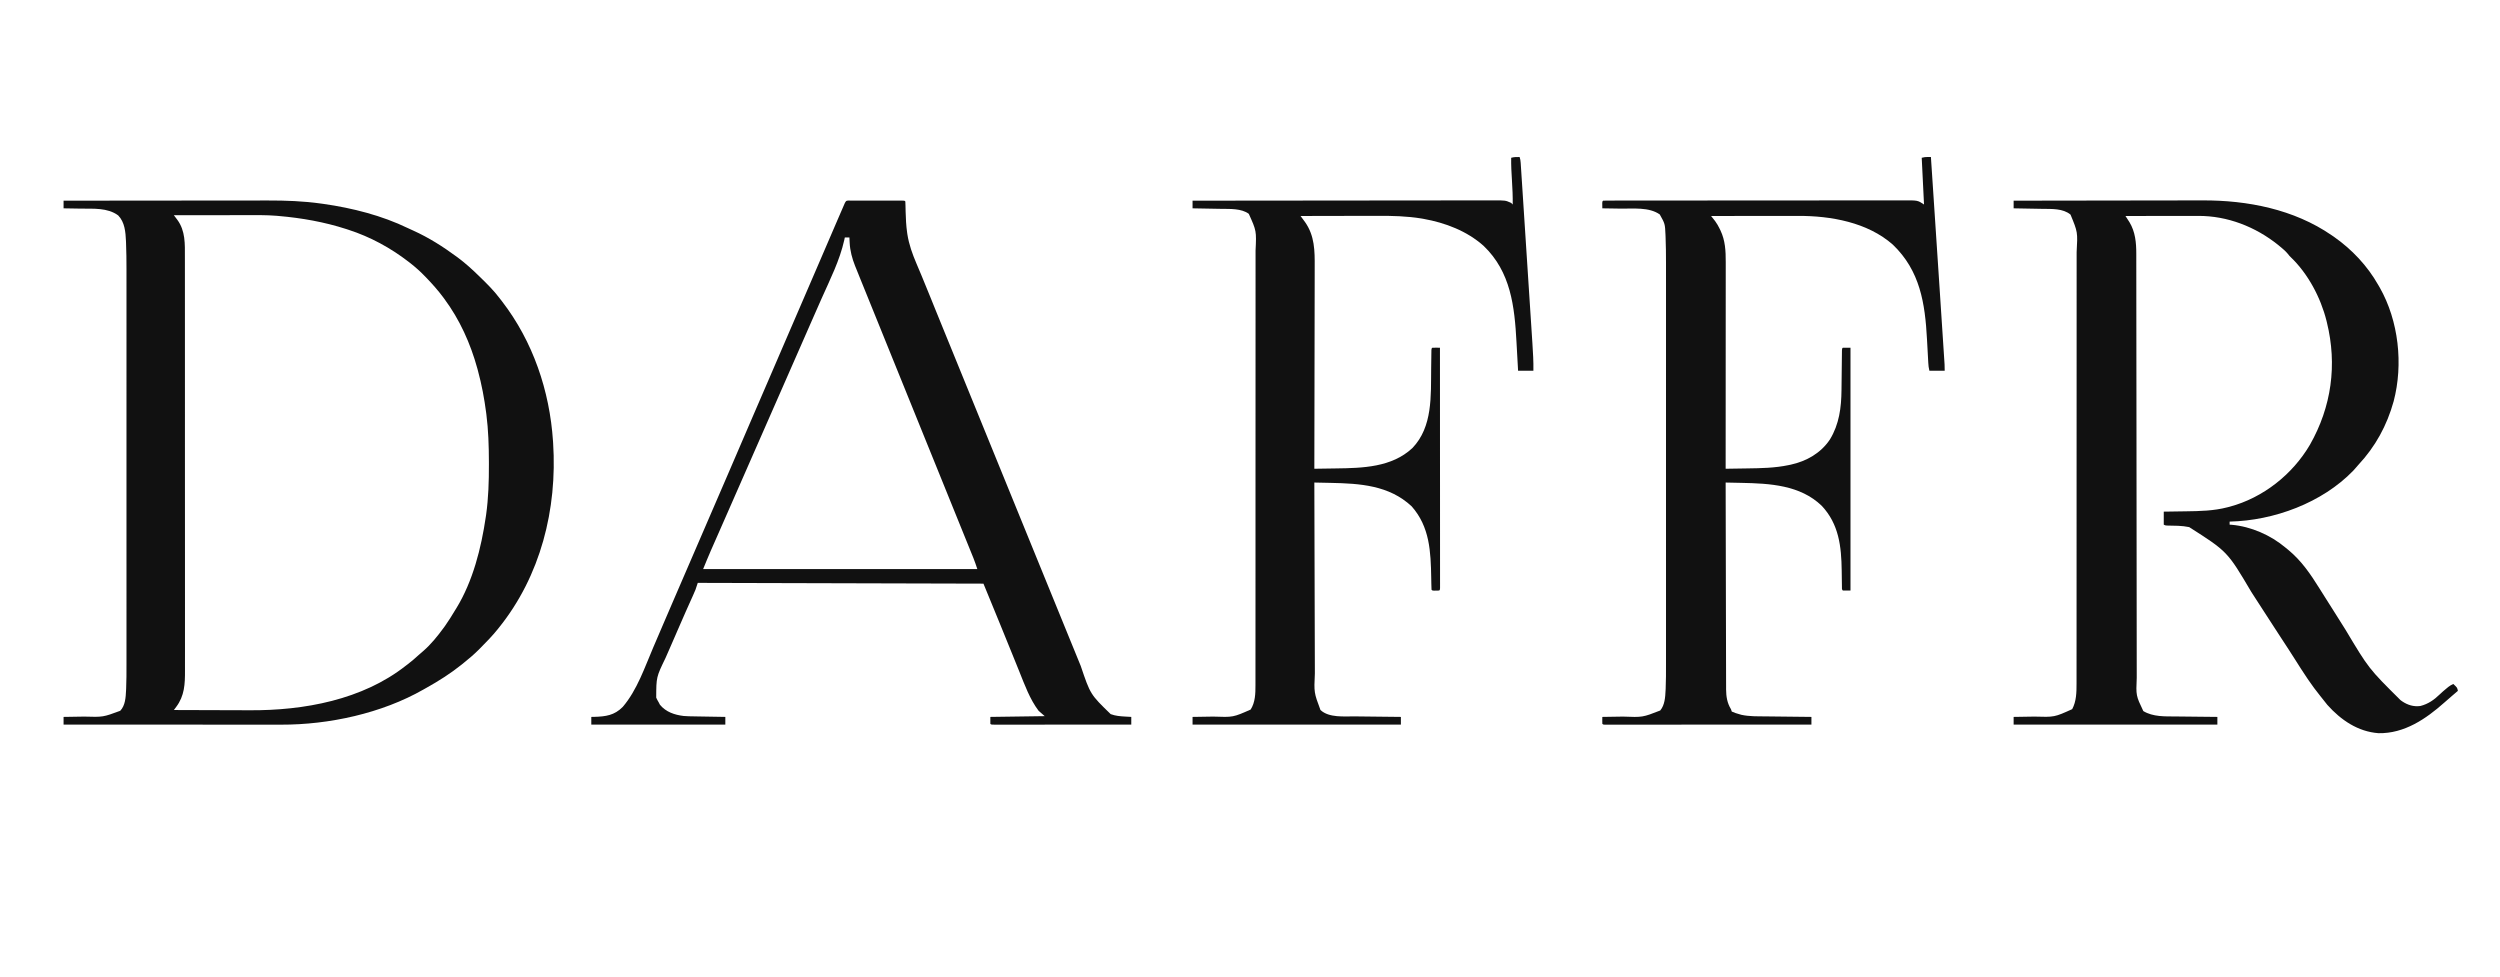 <?xml version="1.0" encoding="UTF-8"?>
<svg version="1.1" xmlns="http://www.w3.org/2000/svg" width="3264" height="1275">
<path d="M0 0 C34.03 -0.069 68.06 -0.122 102.091 -0.153 C106.124 -0.157 110.157 -0.161 114.191 -0.165 C114.994 -0.166 115.796 -0.166 116.624 -0.167 C129.56 -0.18 142.496 -0.204 155.432 -0.231 C168.742 -0.26 182.053 -0.276 195.364 -0.282 C203.552 -0.286 211.741 -0.299 219.929 -0.324 C225.573 -0.34 231.217 -0.344 236.86 -0.341 C240.099 -0.339 243.336 -0.343 246.574 -0.358 C305.277 -0.611 365.94 11.254 415 45 C416.029 45.696 417.057 46.392 418.117 47.109 C441.689 63.644 461.772 84.956 476 110 C476.98 111.682 476.98 111.682 477.98 113.398 C502.741 156.985 508.849 213.669 496.152 261.934 C487.369 293.53 472.416 320.994 450 345 C447.807 347.49 445.617 349.982 443.434 352.48 C402.787 394.562 339.685 417.736 282 419 C282 420.32 282 421.64 282 423 C283.315 423.077 283.315 423.077 284.656 423.156 C310.055 425.428 335.513 436.639 355 453 C356.16 453.947 357.32 454.893 358.48 455.84 C375.87 470.207 387.67 487.596 399.477 506.558 C401.927 510.486 404.401 514.399 406.875 518.312 C407.611 519.478 407.611 519.478 408.361 520.667 C411.034 524.9 413.717 529.127 416.41 533.348 C422.165 542.364 427.887 551.395 433.5 560.5 C463.655 610.941 463.655 610.941 505 652 C506.042 652.766 506.042 652.766 507.105 653.547 C514.37 658.477 522.231 660.933 531.016 659.754 C541.205 657.18 548.881 651.775 556.328 644.57 C559.099 641.905 561.969 639.442 564.938 637 C565.813 636.278 566.688 635.556 567.59 634.812 C569.681 633.24 571.618 632.061 574 631 C579.223 635.821 579.223 635.821 580 640 C579.163 640.715 578.327 641.431 577.465 642.168 C576.634 642.879 576.634 642.879 575.786 643.605 C574.532 644.678 573.278 645.751 572.022 646.823 C568.777 649.599 565.549 652.39 562.363 655.234 C538.281 676.661 509.973 695.891 476.418 695.25 C449.479 693.28 427.25 678.055 409.625 658.344 C407.365 655.6 405.176 652.812 403 650 C402.084 648.848 401.166 647.697 400.246 646.547 C394.914 639.86 389.78 633.097 385 626 C384.265 624.917 383.53 623.834 382.773 622.719 C377.637 615.108 372.694 607.385 367.812 599.609 C361.937 590.273 355.886 581.053 349.846 571.824 C346.973 567.429 344.111 563.028 341.25 558.625 C340.718 557.806 340.186 556.987 339.637 556.144 C334.863 548.794 330.101 541.437 325.343 534.077 C323.982 531.971 322.62 529.867 321.258 527.762 C320.803 527.059 320.349 526.356 319.88 525.633 C318.96 524.21 318.039 522.788 317.118 521.365 C314.859 517.877 312.604 514.386 310.355 510.891 C279.13 458.042 279.13 458.042 229.188 426.188 C219.71 424.187 209.874 424.344 200.224 424.158 C198 424 198 424 196 423 C196 417.39 196 411.78 196 406 C197.511 405.98 199.023 405.96 200.58 405.94 C206.272 405.863 211.963 405.774 217.655 405.683 C220.103 405.645 222.55 405.61 224.998 405.578 C243.239 405.339 261.181 404.983 278.938 400.375 C279.947 400.116 280.956 399.858 281.996 399.591 C325.632 387.908 364.157 357.449 386.898 318.583 C415.011 269.139 422.602 214.288 409 159 C408.811 158.222 408.621 157.444 408.426 156.643 C400.874 126.482 384.305 95.232 361.664 73.629 C360 72 360 72 358 69.438 C355.039 65.829 351.595 62.964 348 60 C347.107 59.258 346.213 58.515 345.293 57.75 C315.752 34.087 279.149 19.743 241.134 19.886 C240.099 19.886 239.064 19.886 237.997 19.886 C234.61 19.887 231.223 19.894 227.836 19.902 C225.474 19.904 223.111 19.906 220.749 19.907 C214.558 19.91 208.367 19.92 202.176 19.931 C195.848 19.942 189.52 19.946 183.191 19.951 C170.794 19.962 158.397 19.979 146 20 C146.718 21.102 146.718 21.102 147.45 22.226 C148.079 23.201 148.708 24.175 149.355 25.18 C150.29 26.622 150.29 26.622 151.243 28.093 C158.832 40.649 160.158 54.835 160.133 69.194 C160.135 70.187 160.138 71.18 160.14 72.203 C160.146 75.526 160.145 78.849 160.145 82.172 C160.148 84.581 160.151 86.989 160.155 89.397 C160.163 94.631 160.168 99.865 160.17 105.099 C160.173 112.882 160.181 120.665 160.191 128.448 C160.208 141.545 160.22 154.642 160.23 167.739 C160.244 186.453 160.267 205.168 160.291 223.882 C160.301 231.394 160.311 238.907 160.32 246.42 C160.321 247.254 160.322 248.089 160.323 248.949 C160.349 268.81 160.371 288.671 160.393 308.531 C160.394 309.4 160.395 310.269 160.396 311.164 C160.418 331.436 160.439 351.708 160.457 371.98 C160.458 372.852 160.459 373.724 160.46 374.623 C160.464 379.019 160.468 383.416 160.472 387.813 C160.473 388.682 160.474 389.551 160.474 390.446 C160.476 392.2 160.478 393.954 160.479 395.708 C160.506 424.691 160.539 453.674 160.58 482.657 C160.586 486.75 160.591 490.844 160.597 494.938 C160.598 495.743 160.599 496.549 160.6 497.379 C160.618 510.339 160.628 523.299 160.635 536.259 C160.643 549.285 160.657 562.311 160.679 575.337 C160.691 583.073 160.698 590.809 160.697 598.545 C160.697 604.324 160.708 610.104 160.722 615.884 C160.726 618.219 160.727 620.555 160.724 622.891 C159.699 646.185 159.699 646.185 169.312 666.375 C182.036 674.068 197.667 673.303 212.094 673.414 C213.663 673.433 215.232 673.452 216.801 673.473 C220.871 673.523 224.941 673.563 229.012 673.601 C233.189 673.641 237.366 673.692 241.543 673.742 C249.695 673.838 257.848 673.923 266 674 C266 677.3 266 680.6 266 684 C178.22 684 90.44 684 0 684 C0 680.7 0 677.4 0 674 C1.406 673.98 2.812 673.96 4.26 673.94 C9.544 673.863 14.827 673.774 20.111 673.683 C22.385 673.645 24.659 673.61 26.933 673.578 C53.283 674.36 53.283 674.36 76.438 663.875 C81.933 653.764 82.154 641.886 82.129 630.648 C82.13 629.638 82.132 628.628 82.134 627.587 C82.139 624.206 82.136 620.825 82.134 617.444 C82.136 614.994 82.138 612.544 82.141 610.094 C82.145 604.768 82.147 599.443 82.146 594.118 C82.145 586.198 82.149 578.278 82.154 570.359 C82.164 555.389 82.166 540.419 82.167 525.45 C82.168 513.886 82.17 502.323 82.173 490.76 C82.174 487.43 82.175 484.1 82.175 480.77 C82.176 479.942 82.176 479.114 82.176 478.261 C82.182 454.976 82.186 431.691 82.186 408.407 C82.186 407.529 82.186 406.651 82.186 405.747 C82.186 401.298 82.186 396.849 82.185 392.4 C82.185 391.517 82.185 390.633 82.185 389.723 C82.185 387.936 82.185 386.149 82.185 384.363 C82.185 356.575 82.192 328.787 82.206 301 C82.221 269.769 82.23 238.539 82.229 207.308 C82.229 203.976 82.229 200.643 82.229 197.311 C82.229 196.08 82.229 196.08 82.229 194.824 C82.229 181.639 82.235 168.453 82.244 155.267 C82.252 142.006 82.253 128.744 82.247 115.483 C82.243 107.612 82.245 99.742 82.254 91.871 C82.261 85.983 82.257 80.094 82.25 74.206 C82.248 71.832 82.25 69.459 82.255 67.085 C83.716 41.051 83.716 41.051 74.277 18.203 C64.352 9.916 49.559 10.884 37.305 10.684 C36.231 10.663 35.158 10.642 34.052 10.621 C30.66 10.556 27.267 10.497 23.875 10.438 C21.56 10.394 19.245 10.351 16.93 10.307 C11.287 10.2 5.643 10.099 0 10 C0 6.7 0 3.4 0 0 Z " fill="#111111" transform="translate(2629,262)"/>
<path d="M0 0 C36.85 -0.046 73.7 -0.081 110.55 -0.102 C114.915 -0.105 119.28 -0.107 123.645 -0.11 C124.514 -0.11 125.383 -0.111 126.278 -0.111 C140.288 -0.12 154.298 -0.136 168.309 -0.154 C182.719 -0.173 197.129 -0.184 211.539 -0.188 C220.408 -0.191 229.276 -0.199 238.145 -0.216 C244.253 -0.227 250.362 -0.23 256.47 -0.227 C259.977 -0.226 263.484 -0.227 266.991 -0.238 C290.05 -0.3 313.074 0.564 335.938 3.75 C337.161 3.918 338.385 4.085 339.646 4.258 C377.165 9.627 415.476 19.353 449.717 35.909 C452.02 37.009 454.339 38.062 456.668 39.105 C476.776 48.199 495.255 59.933 513 73 C513.654 73.482 514.309 73.964 514.983 74.46 C524.619 81.631 533.392 89.636 542 98 C542.749 98.727 543.499 99.455 544.271 100.204 C553.023 108.74 561.614 117.23 569 127 C570.16 128.494 571.32 129.987 572.48 131.48 C612.858 183.888 634.652 248.229 639 314 C639.056 314.837 639.113 315.674 639.171 316.537 C644.704 402.769 622.857 490.098 568 558 C567.591 558.512 567.182 559.024 566.76 559.552 C559.997 567.958 552.539 575.667 544.938 583.312 C544.028 584.232 543.118 585.151 542.181 586.097 C536.094 592.156 529.728 597.668 523 603 C521.831 603.953 520.663 604.907 519.496 605.863 C505.308 617.224 490.111 626.885 474.252 635.74 C472.824 636.539 471.398 637.345 469.978 638.158 C415.46 669.359 346.421 684.283 284.041 684.12 C282.204 684.122 282.204 684.122 280.33 684.123 C276.975 684.124 273.62 684.121 270.266 684.116 C266.631 684.112 262.997 684.113 259.363 684.114 C253.081 684.114 246.799 684.111 240.517 684.106 C231.434 684.098 222.352 684.095 213.269 684.094 C198.53 684.092 183.791 684.085 169.052 684.075 C154.742 684.066 140.433 684.059 126.123 684.055 C124.798 684.055 124.798 684.055 123.446 684.054 C119.013 684.053 114.581 684.052 110.148 684.05 C73.432 684.04 36.716 684.022 0 684 C0 680.7 0 677.4 0 674 C1.406 673.98 2.812 673.96 4.26 673.94 C9.544 673.863 14.827 673.774 20.111 673.683 C22.385 673.645 24.659 673.61 26.933 673.578 C51.554 674.309 51.554 674.309 74 666 C80.549 659.116 81.142 648.622 81.574 639.538 C81.615 638.716 81.656 637.893 81.697 637.045 C82.169 626.557 82.139 616.068 82.127 605.572 C82.128 603.258 82.13 600.944 82.132 598.63 C82.136 592.321 82.134 586.012 82.131 579.703 C82.129 573.582 82.131 567.461 82.134 561.34 C82.139 548.058 82.139 534.777 82.136 521.496 C82.133 509.87 82.133 498.244 82.134 486.619 C82.134 485.846 82.134 485.073 82.134 484.276 C82.134 481.137 82.135 477.998 82.135 474.86 C82.138 445.45 82.135 416.039 82.13 386.629 C82.125 360.545 82.126 334.461 82.13 308.376 C82.136 279.024 82.138 249.671 82.135 220.319 C82.134 217.185 82.134 214.051 82.134 210.916 C82.134 209.759 82.134 209.759 82.134 208.578 C82.132 196.967 82.134 185.357 82.136 173.746 C82.139 160.53 82.138 147.314 82.133 134.099 C82.13 127.364 82.129 120.629 82.133 113.894 C82.136 107.714 82.134 101.534 82.129 95.355 C82.128 93.134 82.128 90.912 82.131 88.691 C82.142 77.628 82.023 66.586 81.574 55.531 C81.538 54.597 81.502 53.663 81.465 52.7 C80.928 40.908 79.916 28.054 71.312 19.25 C57.343 8.929 38.661 10.618 22.188 10.375 C20.031 10.337 17.874 10.298 15.717 10.258 C10.478 10.163 5.239 10.078 0 10 C0 6.7 0 3.4 0 0 Z M144 19 C144.622 19.823 144.622 19.823 145.257 20.662 C145.8 21.382 146.342 22.101 146.902 22.843 C147.44 23.556 147.979 24.27 148.534 25.005 C159.188 39.503 158.436 56.51 158.388 73.627 C158.392 76.035 158.397 78.444 158.404 80.853 C158.415 86.076 158.418 91.299 158.411 96.522 C158.402 104.289 158.41 112.056 158.422 119.823 C158.441 133.699 158.444 147.574 158.439 161.45 C158.434 173.595 158.435 185.74 158.44 197.885 C158.441 199.515 158.442 201.146 158.443 202.777 C158.444 205.234 158.445 207.692 158.446 210.15 C158.457 232.99 158.462 255.831 158.454 278.671 C158.453 279.962 158.453 279.962 158.453 281.279 C158.45 288.266 158.448 295.254 158.445 302.241 C158.435 329.493 158.443 356.744 158.467 383.995 C158.493 414.633 158.505 445.27 158.498 475.908 C158.498 479.177 158.497 482.445 158.496 485.714 C158.496 486.519 158.496 487.323 158.496 488.153 C158.494 500.285 158.501 512.418 158.515 524.551 C158.53 538.354 158.53 552.158 158.513 565.961 C158.503 573.678 158.504 581.396 158.522 589.113 C158.534 594.886 158.524 600.658 158.507 606.431 C158.503 608.759 158.506 611.086 158.517 613.414 C158.59 630.984 157.984 646.423 147 661 C146 662.333 145 663.666 144 665 C159.876 665.071 175.751 665.123 191.627 665.155 C199.002 665.171 206.378 665.192 213.753 665.226 C220.199 665.257 226.645 665.276 233.091 665.282 C236.488 665.286 239.885 665.296 243.282 665.317 C313.771 665.729 390.441 651.706 447 607 C447.842 606.367 448.684 605.734 449.551 605.082 C454.474 601.366 459.057 597.336 463.605 593.172 C465.658 591.31 467.75 589.527 469.875 587.75 C479.847 579.024 488.187 568.649 496 558 C496.625 557.148 497.25 556.296 497.895 555.418 C502.612 548.827 506.818 541.939 511 535 C511.565 534.102 512.129 533.203 512.711 532.277 C534.458 496.797 545.255 453.651 551.25 412.875 C551.401 411.866 551.552 410.857 551.708 409.818 C554.693 388.182 555.378 366.439 555.312 344.625 C555.311 343.364 555.309 342.103 555.307 340.804 C555.257 320.076 554.62 299.57 552 279 C551.913 278.313 551.826 277.627 551.736 276.92 C549.341 258.354 545.918 240.073 541 222 C540.745 221.054 540.49 220.109 540.228 219.134 C531.289 186.523 517.184 155.197 497 128 C496.285 127.032 496.285 127.032 495.555 126.045 C488.935 117.173 481.669 108.974 474 101 C473.531 100.509 473.061 100.017 472.578 99.511 C466.125 92.788 459.376 86.692 452 81 C451.47 80.588 450.94 80.176 450.394 79.752 C426.794 61.535 400.382 47.206 372 38 C371.024 37.681 370.049 37.362 369.043 37.033 C340.347 27.774 310.99 22.598 281 20 C280.063 19.912 279.126 19.824 278.161 19.734 C264.744 18.645 251.298 18.875 237.848 18.902 C235.134 18.905 232.42 18.906 229.706 18.907 C223.332 18.91 216.957 18.918 210.583 18.928 C203.316 18.939 196.048 18.945 188.781 18.95 C173.854 18.96 158.927 18.978 144 19 Z " fill="#111111" transform="translate(83,262)"/>
<path d="M0 0 C1.058 0.003 1.058 0.003 2.138 0.006 C3.248 0.004 3.248 0.004 4.38 0.001 C6.837 -0.004 9.294 -0.001 11.751 0.003 C13.451 0.002 15.151 0.001 16.851 -0 C20.419 -0.002 23.987 0 27.555 0.005 C32.139 0.011 36.722 0.008 41.306 0.002 C44.818 -0.002 48.33 -0.001 51.842 0.002 C53.532 0.002 55.223 0.002 56.914 -0.001 C59.272 -0.003 61.631 0.001 63.989 0.006 C64.695 0.004 65.4 0.002 66.127 0 C70.949 0.021 70.949 0.021 72.064 1.136 C72.186 3.034 72.244 4.937 72.275 6.839 C72.301 8.037 72.327 9.235 72.354 10.469 C72.382 11.761 72.41 13.054 72.439 14.386 C72.699 23.481 73.084 32.491 74.376 41.511 C74.482 42.273 74.587 43.035 74.696 43.82 C76.822 57.416 81.284 69.794 86.657 82.383 C88.183 85.96 89.687 89.546 91.192 93.133 C91.979 95.009 92.767 96.884 93.557 98.759 C97.588 108.348 101.489 117.987 105.376 127.636 C106.795 131.151 108.214 134.667 109.634 138.182 C110.172 139.514 110.172 139.514 110.72 140.872 C115.037 151.555 119.394 162.22 123.751 172.886 C125.443 177.026 127.134 181.167 128.825 185.307 C129.252 186.351 129.678 187.395 130.117 188.47 C135.108 200.689 140.086 212.912 145.064 225.136 C152.057 242.305 159.056 259.472 166.064 276.636 C173.538 294.941 181.001 313.25 188.459 331.562 C194.987 347.589 201.522 363.614 208.064 379.636 C215.072 396.799 222.071 413.966 229.064 431.136 C238.563 454.459 248.077 477.776 257.596 501.091 C260.501 508.205 263.405 515.32 266.308 522.435 C268.388 527.531 270.468 532.627 272.549 537.722 C276.807 548.152 281.062 558.584 285.31 569.018 C290.214 581.063 295.129 593.103 300.064 605.136 C300.402 605.961 300.741 606.787 301.09 607.637 C313.62 644.732 313.62 644.732 340.189 670.511 C346.461 672.876 352.81 673.332 359.439 673.698 C360.175 673.741 360.911 673.784 361.669 673.829 C363.467 673.934 365.265 674.035 367.064 674.136 C367.064 677.436 367.064 680.736 367.064 684.136 C343.221 684.159 319.378 684.177 295.535 684.187 C284.465 684.193 273.395 684.2 262.325 684.211 C252.68 684.221 243.036 684.227 233.391 684.23 C228.281 684.231 223.17 684.234 218.06 684.241 C213.256 684.248 208.452 684.25 203.648 684.249 C201.88 684.249 200.111 684.251 198.343 684.255 C195.939 684.26 193.535 684.259 191.131 684.256 C190.422 684.259 189.713 684.262 188.982 684.265 C184.178 684.25 184.178 684.25 183.064 683.136 C183.064 680.166 183.064 677.196 183.064 674.136 C206.494 673.806 229.924 673.476 254.064 673.136 C251.424 670.826 248.784 668.516 246.064 666.136 C234.684 651.14 227.896 632.316 220.939 615.011 C220.074 612.874 219.208 610.738 218.342 608.602 C216.518 604.101 214.697 599.598 212.878 595.095 C208.631 584.585 204.35 574.089 200.072 563.592 C198.747 560.342 197.424 557.091 196.102 553.84 C188.807 535.917 181.432 518.029 174.064 500.136 C50.974 499.806 -72.116 499.476 -198.936 499.136 C-200.421 503.591 -200.421 503.591 -201.936 508.136 C-203.015 510.726 -204.113 513.282 -205.272 515.835 C-205.588 516.539 -205.903 517.243 -206.228 517.969 C-206.902 519.473 -207.578 520.977 -208.256 522.481 C-210.074 526.515 -211.877 530.556 -213.682 534.596 C-214.047 535.411 -214.411 536.226 -214.786 537.065 C-218.563 545.519 -222.245 554.013 -225.912 562.515 C-226.435 563.725 -226.957 564.935 -227.495 566.182 C-227.761 566.799 -228.027 567.416 -228.301 568.051 C-230.632 573.447 -232.988 578.831 -235.347 584.214 C-236.115 585.969 -236.883 587.725 -237.651 589.48 C-238.779 592.056 -239.907 594.631 -241.038 597.205 C-253.081 622.083 -253.081 622.083 -253.182 648.975 C-252.235 651.149 -251.179 653.119 -249.936 655.136 C-249.4 656.167 -248.864 657.198 -248.311 658.261 C-240.473 667.749 -229.273 671.484 -217.354 672.918 C-212.506 673.354 -207.644 673.378 -202.78 673.452 C-201.637 673.473 -200.494 673.493 -199.317 673.515 C-195.69 673.58 -192.063 673.639 -188.436 673.698 C-185.968 673.741 -183.499 673.785 -181.03 673.829 C-174.999 673.936 -168.968 674.037 -162.936 674.136 C-162.936 677.436 -162.936 680.736 -162.936 684.136 C-220.686 684.136 -278.436 684.136 -337.936 684.136 C-337.936 680.836 -337.936 677.536 -337.936 674.136 C-336.62 674.11 -335.304 674.084 -333.948 674.057 C-319.143 673.639 -307.811 672.114 -296.936 661.136 C-278.127 639.237 -268.194 609.33 -256.936 583.136 C-256.183 581.384 -255.43 579.633 -254.676 577.882 C-251.318 570.072 -247.97 562.258 -244.629 554.44 C-239.613 542.702 -234.563 530.978 -229.499 519.261 C-229.105 518.35 -228.712 517.439 -228.306 516.501 C-226.314 511.89 -224.321 507.279 -222.327 502.668 C-218.757 494.407 -215.19 486.145 -211.623 477.884 C-209.644 473.301 -207.665 468.718 -205.686 464.136 C-204.895 462.302 -204.103 460.469 -203.311 458.636 C-195.395 440.302 -187.478 421.969 -179.561 403.636 C-179.169 402.728 -178.778 401.82 -178.374 400.885 C-177.582 399.053 -176.791 397.22 -176 395.387 C-174.016 390.795 -172.033 386.202 -170.05 381.609 C-166.536 373.47 -163.021 365.331 -159.502 357.193 C-149.842 334.856 -140.232 312.497 -130.656 290.122 C-122.831 271.842 -114.941 253.591 -107.01 235.356 C-99.087 217.135 -91.243 198.88 -83.429 180.612 C-75.613 162.343 -67.731 144.104 -59.807 125.882 C-52.969 110.154 -46.18 94.405 -39.436 78.636 C-32.244 61.823 -25.019 45.024 -17.75 28.245 C-16.712 25.849 -15.675 23.452 -14.639 21.056 C-13.204 17.738 -11.766 14.421 -10.327 11.104 C-9.896 10.106 -9.465 9.107 -9.02 8.079 C-8.627 7.174 -8.233 6.269 -7.828 5.337 C-7.485 4.545 -7.142 3.754 -6.788 2.938 C-5.17 -0.485 -3.621 0.016 0 0 Z M-6.936 48.136 C-7.181 49.289 -7.426 50.443 -7.679 51.632 C-13.644 78.252 -26.157 102.913 -37.198 127.722 C-41.498 137.387 -45.751 147.072 -49.999 156.761 C-50.744 158.46 -51.49 160.159 -52.235 161.858 C-53.725 165.253 -55.214 168.648 -56.702 172.043 C-60.07 179.72 -63.44 187.395 -66.81 195.071 C-68.686 199.342 -70.561 203.614 -72.436 207.886 C-73.186 209.594 -73.936 211.302 -74.686 213.011 C-75.058 213.856 -75.429 214.702 -75.811 215.573 C-100.936 272.802 -126.061 330.031 -151.186 387.261 C-151.558 388.106 -151.929 388.952 -152.311 389.823 C-153.062 391.532 -153.812 393.242 -154.563 394.951 C-156.43 399.203 -158.296 403.455 -160.162 407.708 C-163.634 415.62 -167.109 423.53 -170.593 431.437 C-172.215 435.118 -173.835 438.8 -175.455 442.481 C-176.218 444.214 -176.982 445.946 -177.746 447.678 C-178.815 450.101 -179.882 452.524 -180.948 454.948 C-181.248 455.627 -181.549 456.306 -181.858 457.005 C-185.365 464.992 -188.612 473.062 -191.936 481.136 C-73.796 481.136 44.344 481.136 166.064 481.136 C163.708 473.997 163.708 473.997 161.065 467.007 C160.699 466.1 160.333 465.194 159.956 464.26 C159.566 463.302 159.176 462.345 158.775 461.358 C158.359 460.331 157.943 459.304 157.515 458.245 C156.159 454.895 154.799 451.547 153.439 448.198 C152.489 445.854 151.54 443.51 150.59 441.167 C148.667 436.417 146.742 431.669 144.816 426.921 C142.348 420.838 139.884 414.753 137.423 408.667 C128.317 386.151 119.191 363.643 110.064 341.136 C107.605 335.073 105.147 329.011 102.689 322.948 C102.382 322.193 102.076 321.437 101.76 320.659 C96.329 307.261 90.904 293.861 85.481 280.461 C80.513 268.184 75.541 255.909 70.564 243.636 C65.267 230.575 59.976 217.512 54.689 204.448 C54.335 203.575 53.982 202.701 53.617 201.801 C50.738 194.687 47.859 187.573 44.98 180.459 C42.823 175.128 40.666 169.797 38.508 164.466 C37.443 161.833 36.377 159.199 35.312 156.566 C31.897 148.127 28.478 139.69 25.048 131.257 C21.658 122.92 18.28 114.578 14.911 106.232 C14.075 104.164 13.236 102.096 12.397 100.029 C10.857 96.236 9.334 92.436 7.814 88.636 C7.372 87.551 6.93 86.466 6.474 85.349 C2.544 75.451 -0.126 65.487 -0.624 54.823 C-0.69 53.548 -0.755 52.273 -0.823 50.96 C-0.86 50.028 -0.898 49.096 -0.936 48.136 C-2.916 48.136 -4.896 48.136 -6.936 48.136 Z " fill="#111111" transform="translate(1109.936,261.864)"/>
<path d="M0 0 C1.856 0.031 1.856 0.031 3.75 0.062 C7.59 57.429 11.389 114.799 15.133 172.172 C15.23 173.666 15.23 173.666 15.33 175.191 C15.395 176.188 15.46 177.185 15.527 178.212 C16.07 186.537 16.615 194.86 17.16 203.184 C17.696 211.373 18.232 219.562 18.766 227.75 C19.08 232.57 19.395 237.389 19.711 242.209 C20.003 246.661 20.294 251.113 20.583 255.566 C20.689 257.191 20.795 258.816 20.902 260.441 C21.048 262.654 21.192 264.868 21.335 267.081 C21.416 268.317 21.496 269.552 21.579 270.825 C21.724 273.568 21.75 276.316 21.75 279.062 C15.15 279.062 8.55 279.062 1.75 279.062 C0.853 275.476 0.513 272.461 0.317 268.791 C0.247 267.518 0.176 266.245 0.104 264.933 C0.068 264.253 0.032 263.574 -0.005 262.873 C-0.119 260.72 -0.239 258.568 -0.36 256.416 C-0.705 250.295 -1.043 244.174 -1.37 238.052 C-3.889 191.058 -10.326 148.655 -45.953 114.469 C-79.001 85.298 -126.835 76.814 -169.498 76.949 C-171.359 76.949 -171.359 76.949 -173.257 76.949 C-176.61 76.949 -179.962 76.954 -183.315 76.961 C-186.837 76.967 -190.359 76.968 -193.881 76.969 C-200.528 76.972 -207.175 76.98 -213.822 76.99 C-221.399 77.002 -228.976 77.007 -236.553 77.012 C-252.119 77.023 -267.684 77.04 -283.25 77.062 C-282.772 77.666 -282.293 78.27 -281.801 78.892 C-281.172 79.692 -280.543 80.491 -279.896 81.315 C-279.273 82.105 -278.65 82.894 -278.009 83.707 C-275.606 86.925 -273.748 90.269 -272 93.875 C-271.663 94.563 -271.326 95.251 -270.978 95.96 C-264.731 109.125 -264.09 122.728 -264.13 137.091 C-264.128 138.833 -264.128 138.833 -264.127 140.609 C-264.126 143.8 -264.129 146.99 -264.134 150.18 C-264.138 153.633 -264.137 157.085 -264.136 160.538 C-264.136 166.509 -264.139 172.48 -264.144 178.451 C-264.152 187.084 -264.155 195.717 -264.156 204.35 C-264.158 218.358 -264.165 232.367 -264.175 246.376 C-264.184 259.978 -264.191 273.581 -264.195 287.183 C-264.195 288.023 -264.196 288.862 -264.196 289.727 C-264.197 293.939 -264.198 298.15 -264.2 302.362 C-264.21 337.262 -264.228 372.162 -264.25 407.062 C-257.371 406.969 -250.493 406.861 -243.614 406.745 C-241.284 406.707 -238.954 406.672 -236.624 406.641 C-218.315 406.388 -199.734 406.081 -181.75 402.25 C-180.931 402.08 -180.112 401.909 -179.268 401.734 C-158.631 397.224 -139.923 386.616 -128.082 368.801 C-115.961 348.99 -113.206 327.136 -112.99 304.337 C-112.968 302.101 -112.941 299.865 -112.913 297.629 C-112.844 292.09 -112.783 286.551 -112.724 281.012 C-112.673 276.301 -112.618 271.589 -112.558 266.877 C-112.532 264.672 -112.511 262.467 -112.49 260.261 C-112.474 258.922 -112.457 257.583 -112.439 256.244 C-112.427 255.071 -112.414 253.898 -112.401 252.69 C-112.25 250.062 -112.25 250.062 -111.25 249.062 C-107.95 249.062 -104.65 249.062 -101.25 249.062 C-101.25 353.673 -101.25 458.283 -101.25 566.062 C-104.55 566.062 -107.85 566.062 -111.25 566.062 C-112.781 564.531 -112.397 563.131 -112.424 560.996 C-112.437 560.13 -112.451 559.264 -112.464 558.372 C-112.48 556.95 -112.48 556.95 -112.496 555.5 C-112.529 553.484 -112.562 551.469 -112.596 549.453 C-112.643 546.283 -112.687 543.113 -112.727 539.943 C-113.141 508.618 -116.328 479.353 -138.793 455.434 C-166.935 428.276 -206.638 426.246 -243.562 425.5 C-245.575 425.457 -247.587 425.413 -249.6 425.369 C-254.483 425.263 -259.366 425.162 -264.25 425.062 C-264.191 460.401 -264.116 495.74 -264.021 531.079 C-264.01 535.254 -263.999 539.43 -263.988 543.605 C-263.984 544.852 -263.984 544.852 -263.981 546.124 C-263.946 559.569 -263.921 573.015 -263.9 586.46 C-263.878 600.265 -263.845 614.069 -263.801 627.873 C-263.775 636.386 -263.757 644.898 -263.751 653.411 C-263.745 659.255 -263.729 665.098 -263.704 670.942 C-263.69 674.309 -263.683 677.677 -263.685 681.044 C-263.687 684.706 -263.67 688.366 -263.649 692.028 C-263.654 693.078 -263.658 694.129 -263.663 695.211 C-263.575 704.526 -262.226 713.08 -257.25 721.062 C-256.92 722.053 -256.59 723.043 -256.25 724.062 C-252.987 725.651 -249.55 726.641 -246.062 727.625 C-244.773 727.998 -244.773 727.998 -243.457 728.379 C-233.201 730.565 -222.647 730.274 -212.211 730.379 C-210.476 730.4 -208.742 730.421 -207.007 730.442 C-202.474 730.497 -197.94 730.546 -193.406 730.595 C-188.766 730.645 -184.127 730.701 -179.488 730.756 C-170.409 730.863 -161.329 730.965 -152.25 731.062 C-152.25 734.362 -152.25 737.663 -152.25 741.062 C-186.884 741.085 -221.518 741.103 -256.153 741.114 C-260.237 741.115 -264.322 741.116 -268.406 741.117 C-269.219 741.118 -270.032 741.118 -270.87 741.118 C-284.055 741.123 -297.239 741.13 -310.424 741.14 C-323.942 741.149 -337.461 741.155 -350.979 741.157 C-359.327 741.158 -367.676 741.162 -376.024 741.17 C-381.741 741.176 -387.458 741.177 -393.175 741.176 C-396.478 741.175 -399.781 741.177 -403.085 741.182 C-406.658 741.187 -410.231 741.186 -413.804 741.183 C-414.859 741.186 -415.914 741.189 -417.002 741.192 C-418.426 741.189 -418.426 741.189 -419.879 741.186 C-421.118 741.186 -421.118 741.186 -422.382 741.187 C-424.25 741.062 -424.25 741.062 -425.25 740.062 C-425.322 738.543 -425.334 737.021 -425.312 735.5 C-425.303 734.674 -425.294 733.847 -425.285 732.996 C-425.274 732.358 -425.262 731.72 -425.25 731.062 C-424.669 731.054 -424.089 731.046 -423.491 731.038 C-417.373 730.951 -411.256 730.851 -405.139 730.745 C-402.865 730.707 -400.591 730.672 -398.317 730.641 C-372.648 731.648 -372.648 731.648 -349.637 722.668 C-343.727 715.504 -343.109 705.519 -342.68 696.624 C-342.639 695.801 -342.598 694.978 -342.556 694.131 C-342.076 683.534 -342.112 672.936 -342.123 662.331 C-342.122 659.984 -342.12 657.637 -342.118 655.29 C-342.114 648.89 -342.116 642.49 -342.119 636.089 C-342.122 629.88 -342.119 623.671 -342.116 617.462 C-342.111 603.989 -342.111 590.516 -342.114 577.043 C-342.117 565.25 -342.117 553.457 -342.116 541.664 C-342.116 540.88 -342.116 540.095 -342.116 539.288 C-342.116 536.104 -342.115 532.92 -342.115 529.736 C-342.112 499.903 -342.115 470.07 -342.12 440.237 C-342.125 413.777 -342.124 387.317 -342.12 360.857 C-342.114 331.082 -342.112 301.308 -342.115 271.534 C-342.116 268.355 -342.116 265.175 -342.116 261.996 C-342.116 260.822 -342.116 260.822 -342.116 259.625 C-342.118 247.846 -342.116 236.068 -342.114 224.29 C-342.111 210.884 -342.112 197.478 -342.117 184.072 C-342.12 177.239 -342.121 170.407 -342.117 163.575 C-342.114 157.307 -342.116 151.038 -342.121 144.77 C-342.122 142.516 -342.122 140.263 -342.119 138.009 C-342.108 126.837 -342.224 115.684 -342.676 104.52 C-342.712 103.58 -342.748 102.639 -342.785 101.67 C-343.424 87.245 -343.424 87.245 -350.25 75.062 C-364.111 65.194 -385.064 67.657 -401.188 67.438 C-403.528 67.399 -405.869 67.36 -408.209 67.32 C-413.889 67.225 -419.57 67.14 -425.25 67.062 C-425.277 65.583 -425.296 64.104 -425.312 62.625 C-425.33 61.389 -425.33 61.389 -425.348 60.129 C-425.25 58.062 -425.25 58.062 -424.25 57.062 C-422.101 56.962 -419.948 56.933 -417.796 56.931 C-416.767 56.928 -416.767 56.928 -415.718 56.925 C-413.392 56.919 -411.065 56.921 -408.739 56.922 C-407.066 56.919 -405.393 56.916 -403.719 56.913 C-399.098 56.905 -394.478 56.903 -389.857 56.902 C-384.882 56.901 -379.907 56.893 -374.932 56.886 C-364.041 56.873 -353.151 56.867 -342.26 56.862 C-335.462 56.86 -328.665 56.855 -321.867 56.851 C-303.057 56.839 -284.246 56.828 -265.436 56.825 C-264.231 56.825 -263.026 56.824 -261.784 56.824 C-260.576 56.824 -259.368 56.824 -258.124 56.824 C-255.676 56.823 -253.228 56.823 -250.78 56.822 C-248.958 56.822 -248.958 56.822 -247.1 56.822 C-227.432 56.818 -207.764 56.8 -188.095 56.777 C-167.914 56.753 -147.734 56.741 -127.553 56.74 C-116.217 56.739 -104.881 56.733 -93.546 56.715 C-83.891 56.699 -74.236 56.694 -64.581 56.702 C-59.654 56.706 -54.728 56.705 -49.801 56.691 C-45.289 56.679 -40.778 56.68 -36.266 56.692 C-34.635 56.694 -33.005 56.691 -31.374 56.682 C-13.455 56.593 -13.455 56.593 -5.25 62.062 C-6.24 41.932 -7.23 21.802 -8.25 1.062 C-5.121 0.28 -3.11 -0.052 0 0 Z " fill="#111111" transform="translate(2517.25,204.938)"/>
<path d="M0 0 C0.898 2.694 1.207 4.627 1.389 7.422 C1.45 8.332 1.511 9.242 1.574 10.179 C1.637 11.18 1.7 12.182 1.766 13.213 C1.836 14.276 1.906 15.338 1.979 16.433 C2.214 20.012 2.444 23.59 2.674 27.169 C2.841 29.728 3.009 32.287 3.177 34.846 C3.586 41.089 3.991 47.331 4.394 53.574 C4.722 58.653 5.051 63.732 5.382 68.811 C5.429 69.534 5.476 70.257 5.525 71.001 C5.62 72.469 5.716 73.938 5.811 75.406 C6.708 89.188 7.601 102.971 8.491 116.754 C9.254 128.56 10.021 140.365 10.792 152.17 C11.687 165.886 12.579 179.602 13.467 193.318 C13.562 194.784 13.657 196.251 13.752 197.717 C13.799 198.438 13.845 199.16 13.893 199.903 C14.221 204.965 14.551 210.028 14.882 215.09 C15.329 221.925 15.771 228.759 16.209 235.594 C16.371 238.096 16.534 240.598 16.698 243.099 C17.486 255.088 18.215 266.981 18 279 C11.4 279 4.8 279 -2 279 C-2.158 276.083 -2.158 276.083 -2.32 273.107 C-2.675 266.585 -3.04 260.063 -3.409 253.542 C-3.632 249.599 -3.852 245.656 -4.065 241.712 C-6.575 195.206 -11.43 150.007 -47 116 C-68.795 96.55 -97.004 85.826 -125.438 80.75 C-126.281 80.599 -127.124 80.448 -127.993 80.292 C-147.266 77.119 -166.485 76.715 -185.976 76.797 C-189.507 76.81 -193.039 76.811 -196.57 76.813 C-203.221 76.819 -209.871 76.836 -216.521 76.856 C-224.108 76.879 -231.695 76.889 -239.282 76.899 C-254.855 76.92 -270.427 76.955 -286 77 C-285.46 77.729 -284.92 78.458 -284.364 79.208 C-283.651 80.179 -282.938 81.149 -282.203 82.148 C-281.498 83.104 -280.794 84.06 -280.067 85.044 C-267.518 102.985 -267.405 122.426 -267.536 143.491 C-267.553 147.037 -267.547 150.583 -267.544 154.13 C-267.542 160.255 -267.554 166.379 -267.577 172.504 C-267.61 181.359 -267.62 190.214 -267.625 199.07 C-267.634 213.441 -267.66 227.812 -267.698 242.184 C-267.735 256.133 -267.763 270.083 -267.78 284.032 C-267.781 284.894 -267.782 285.756 -267.783 286.644 C-267.789 290.968 -267.794 295.291 -267.799 299.615 C-267.84 335.41 -267.91 371.205 -268 407 C-260.979 406.906 -253.958 406.799 -246.937 406.683 C-244.558 406.645 -242.18 406.61 -239.801 406.578 C-205.016 406.108 -166.902 405.18 -140 380 C-113.268 352.218 -115.931 311.546 -115.474 275.906 C-115.415 271.321 -115.349 266.737 -115.281 262.152 C-115.268 260.945 -115.254 259.738 -115.24 258.495 C-115.223 257.392 -115.207 256.289 -115.189 255.152 C-115.177 254.178 -115.164 253.204 -115.151 252.201 C-115 250 -115 250 -114 249 C-112.314 248.928 -110.625 248.916 -108.938 248.938 C-108.018 248.947 -107.099 248.956 -106.152 248.965 C-105.442 248.976 -104.732 248.988 -104 249 C-103.977 289.24 -103.96 329.479 -103.949 369.719 C-103.948 374.464 -103.946 379.209 -103.945 383.955 C-103.945 385.372 -103.945 385.372 -103.944 386.818 C-103.94 402.136 -103.932 417.455 -103.923 432.773 C-103.914 448.479 -103.908 464.185 -103.906 479.891 C-103.905 489.591 -103.9 499.291 -103.892 508.99 C-103.887 515.632 -103.885 522.274 -103.886 528.916 C-103.887 532.754 -103.886 536.592 -103.881 540.43 C-103.875 544.581 -103.877 548.732 -103.88 552.883 C-103.875 554.723 -103.875 554.723 -103.871 556.6 C-103.873 557.703 -103.875 558.806 -103.877 559.942 C-103.877 560.901 -103.876 561.861 -103.876 562.85 C-104 565 -104 565 -105 566 C-106.497 566.098 -107.999 566.13 -109.5 566.125 C-110.315 566.128 -111.129 566.13 -111.969 566.133 C-114 566 -114 566 -115 565 C-115.136 562.375 -115.211 559.772 -115.246 557.145 C-115.277 555.483 -115.309 553.822 -115.341 552.16 C-115.356 551.287 -115.372 550.413 -115.388 549.512 C-116.018 515.385 -117.203 482.882 -141 456 C-170.512 428.475 -208.552 426.233 -246.789 425.449 C-248.851 425.405 -250.914 425.361 -252.976 425.316 C-257.984 425.208 -262.992 425.103 -268 425 C-267.918 459.396 -267.826 493.792 -267.72 528.188 C-267.707 532.254 -267.695 536.321 -267.683 540.387 C-267.68 541.196 -267.678 542.006 -267.675 542.84 C-267.635 555.925 -267.603 569.009 -267.573 582.094 C-267.541 595.533 -267.503 608.972 -267.457 622.412 C-267.429 630.696 -267.407 638.979 -267.393 647.263 C-267.382 652.954 -267.364 658.645 -267.341 664.336 C-267.328 667.612 -267.318 670.889 -267.316 674.166 C-268.484 699.231 -268.484 699.231 -260 722 C-248.707 732.405 -229.171 730.174 -214.961 730.316 C-213.226 730.337 -211.492 730.358 -209.757 730.379 C-205.224 730.434 -200.69 730.484 -196.156 730.532 C-191.516 730.583 -186.877 730.638 -182.238 730.693 C-173.159 730.8 -164.079 730.902 -155 731 C-155 734.3 -155 737.6 -155 741 C-244.76 741 -334.52 741 -427 741 C-427 737.7 -427 734.4 -427 731 C-425.594 730.98 -424.188 730.96 -422.74 730.94 C-417.456 730.863 -412.173 730.774 -406.889 730.683 C-404.615 730.645 -402.341 730.61 -400.067 730.578 C-373.983 731.513 -373.983 731.513 -351.125 721.375 C-345.111 711.823 -344.847 700.678 -344.871 689.706 C-344.869 688.182 -344.869 688.182 -344.866 686.627 C-344.861 683.22 -344.864 679.813 -344.866 676.405 C-344.864 673.939 -344.862 671.473 -344.859 669.007 C-344.855 663.642 -344.853 658.278 -344.854 652.914 C-344.855 644.937 -344.851 636.959 -344.846 628.982 C-344.836 613.904 -344.834 598.826 -344.833 583.747 C-344.832 572.101 -344.83 560.454 -344.827 548.807 C-344.826 545.454 -344.825 542.101 -344.825 538.747 C-344.824 537.914 -344.824 537.08 -344.824 536.221 C-344.818 512.771 -344.814 489.322 -344.814 465.872 C-344.814 464.988 -344.814 464.104 -344.814 463.193 C-344.814 458.712 -344.814 454.231 -344.815 449.75 C-344.815 448.86 -344.815 447.971 -344.815 447.054 C-344.815 445.254 -344.815 443.454 -344.815 441.655 C-344.815 413.666 -344.808 385.677 -344.794 357.688 C-344.779 326.236 -344.77 294.783 -344.771 263.331 C-344.771 259.975 -344.771 256.619 -344.771 253.264 C-344.771 252.024 -344.771 252.024 -344.771 250.76 C-344.771 237.478 -344.765 224.196 -344.756 210.914 C-344.748 197.558 -344.747 184.201 -344.753 170.844 C-344.757 162.916 -344.755 154.987 -344.746 147.059 C-344.739 141.129 -344.743 135.199 -344.75 129.269 C-344.752 126.877 -344.75 124.485 -344.745 122.094 C-343.517 96.5 -343.517 96.5 -353.562 74.188 C-363.195 66.982 -378.278 67.871 -389.695 67.684 C-390.769 67.663 -391.842 67.642 -392.948 67.621 C-396.34 67.556 -399.733 67.497 -403.125 67.438 C-405.44 67.394 -407.755 67.351 -410.07 67.307 C-415.713 67.2 -421.357 67.099 -427 67 C-427 63.7 -427 60.4 -427 57 C-375.448 56.931 -323.896 56.878 -272.345 56.847 C-266.259 56.843 -260.173 56.839 -254.087 56.835 C-252.876 56.834 -251.664 56.834 -250.416 56.833 C-230.797 56.82 -211.178 56.796 -191.559 56.769 C-171.428 56.74 -151.298 56.724 -131.168 56.718 C-118.746 56.714 -106.324 56.701 -93.902 56.676 C-85.385 56.66 -76.868 56.656 -68.35 56.659 C-63.435 56.661 -58.521 56.658 -53.606 56.642 C-49.104 56.628 -44.603 56.627 -40.101 56.637 C-38.475 56.639 -36.848 56.635 -35.222 56.625 C-18.432 56.534 -18.432 56.534 -11 60 C-10.34 60.66 -9.68 61.32 -9 62 C-8.848 51.409 -9.324 40.939 -10 30.375 C-10.624 20.57 -11.172 10.832 -11 1 C-7.274 -0.047 -3.87 -0.074 0 0 Z " fill="#111111" transform="translate(1984,205)"/>
</svg>
